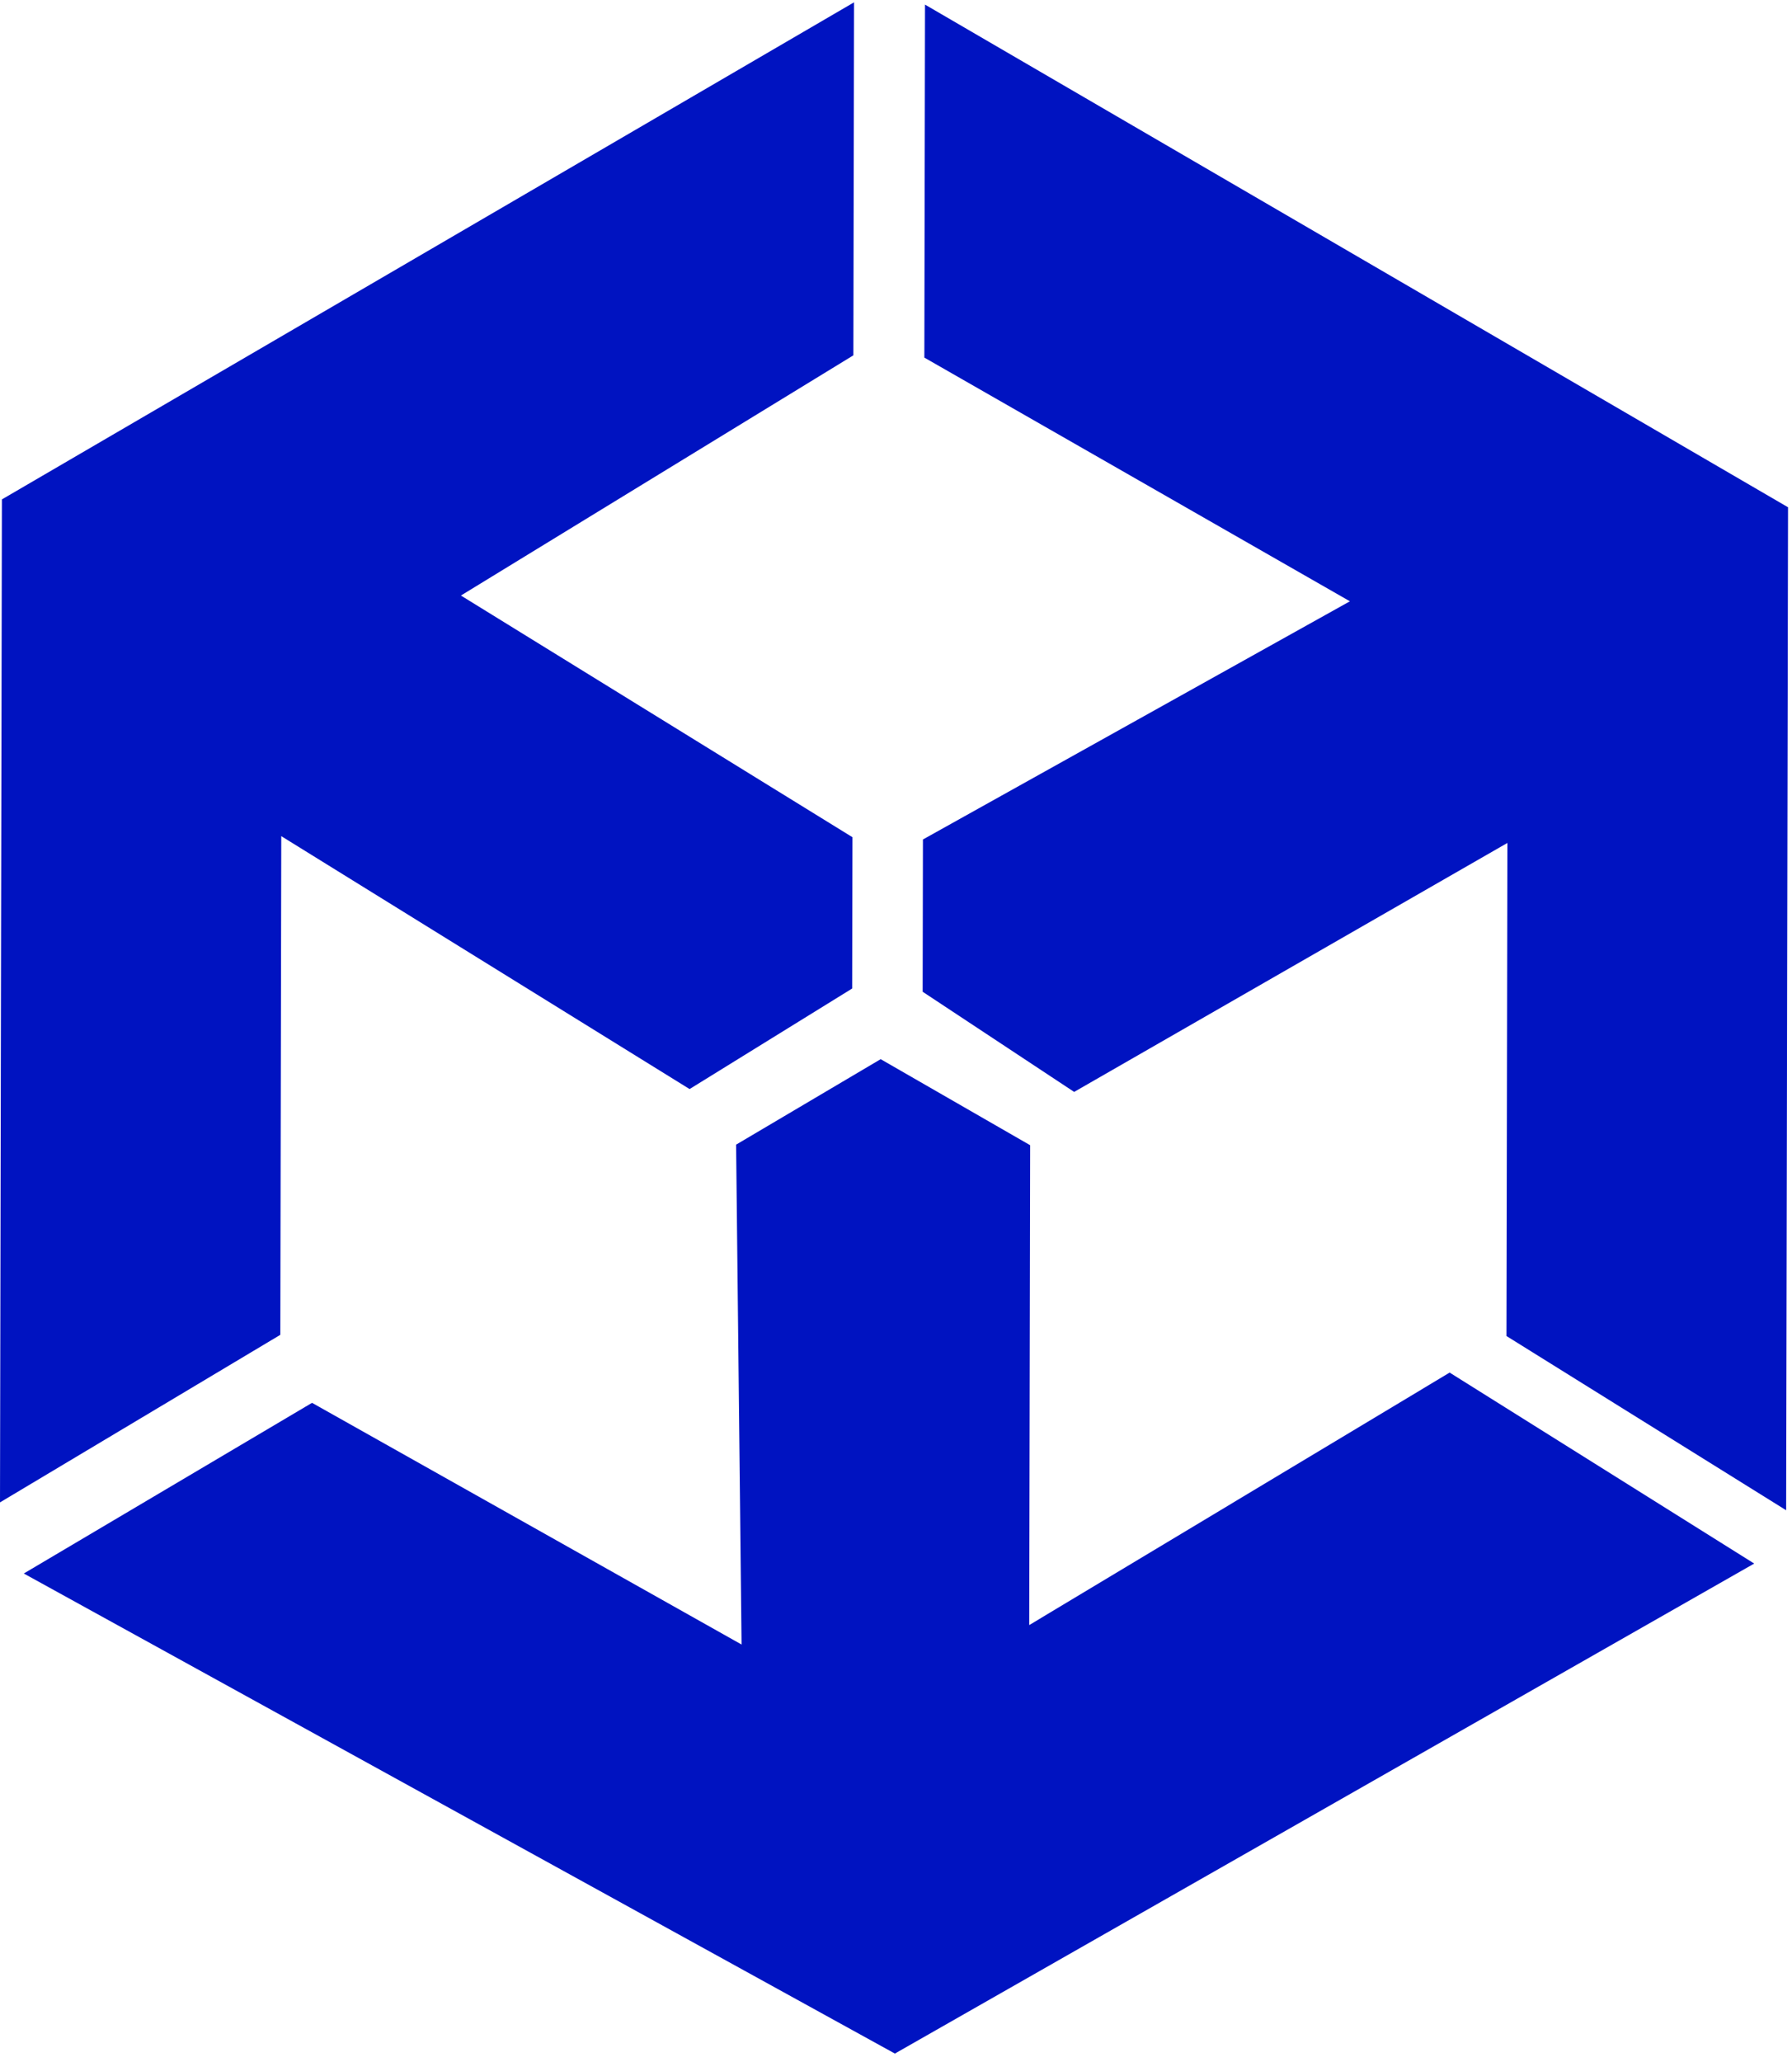 <svg width="160" height="184" viewBox="0 0 160 184" fill="none" xmlns="http://www.w3.org/2000/svg">
<path d="M76.254 0.208L76.194 31.708L41.153 53.142L76.113 74.708L76.087 88.208L61.57 97.181L25.113 74.612L25.028 119.112L0 134.064L0.17 44.564L76.254 0.208Z" fill="#0013C1"/>
<path d="M159.477 134.766L134.506 119.219L134.59 75.219L95.906 97.436L82.38 88.498L82.405 74.91L120.527 53.656L82.531 31.91L82.59 0.411L159.646 45.266L159.477 134.766Z" fill="#0013C1"/>
<path d="M2.125 140.41L27.86 125.181L66.211 146.748L65.723 102.142L78.631 94.514L91.978 102.192L91.896 145.012L129.432 122.481L156.626 139.522L79.901 183.248L2.125 140.41Z" fill="#0013C1"/>
</svg>
